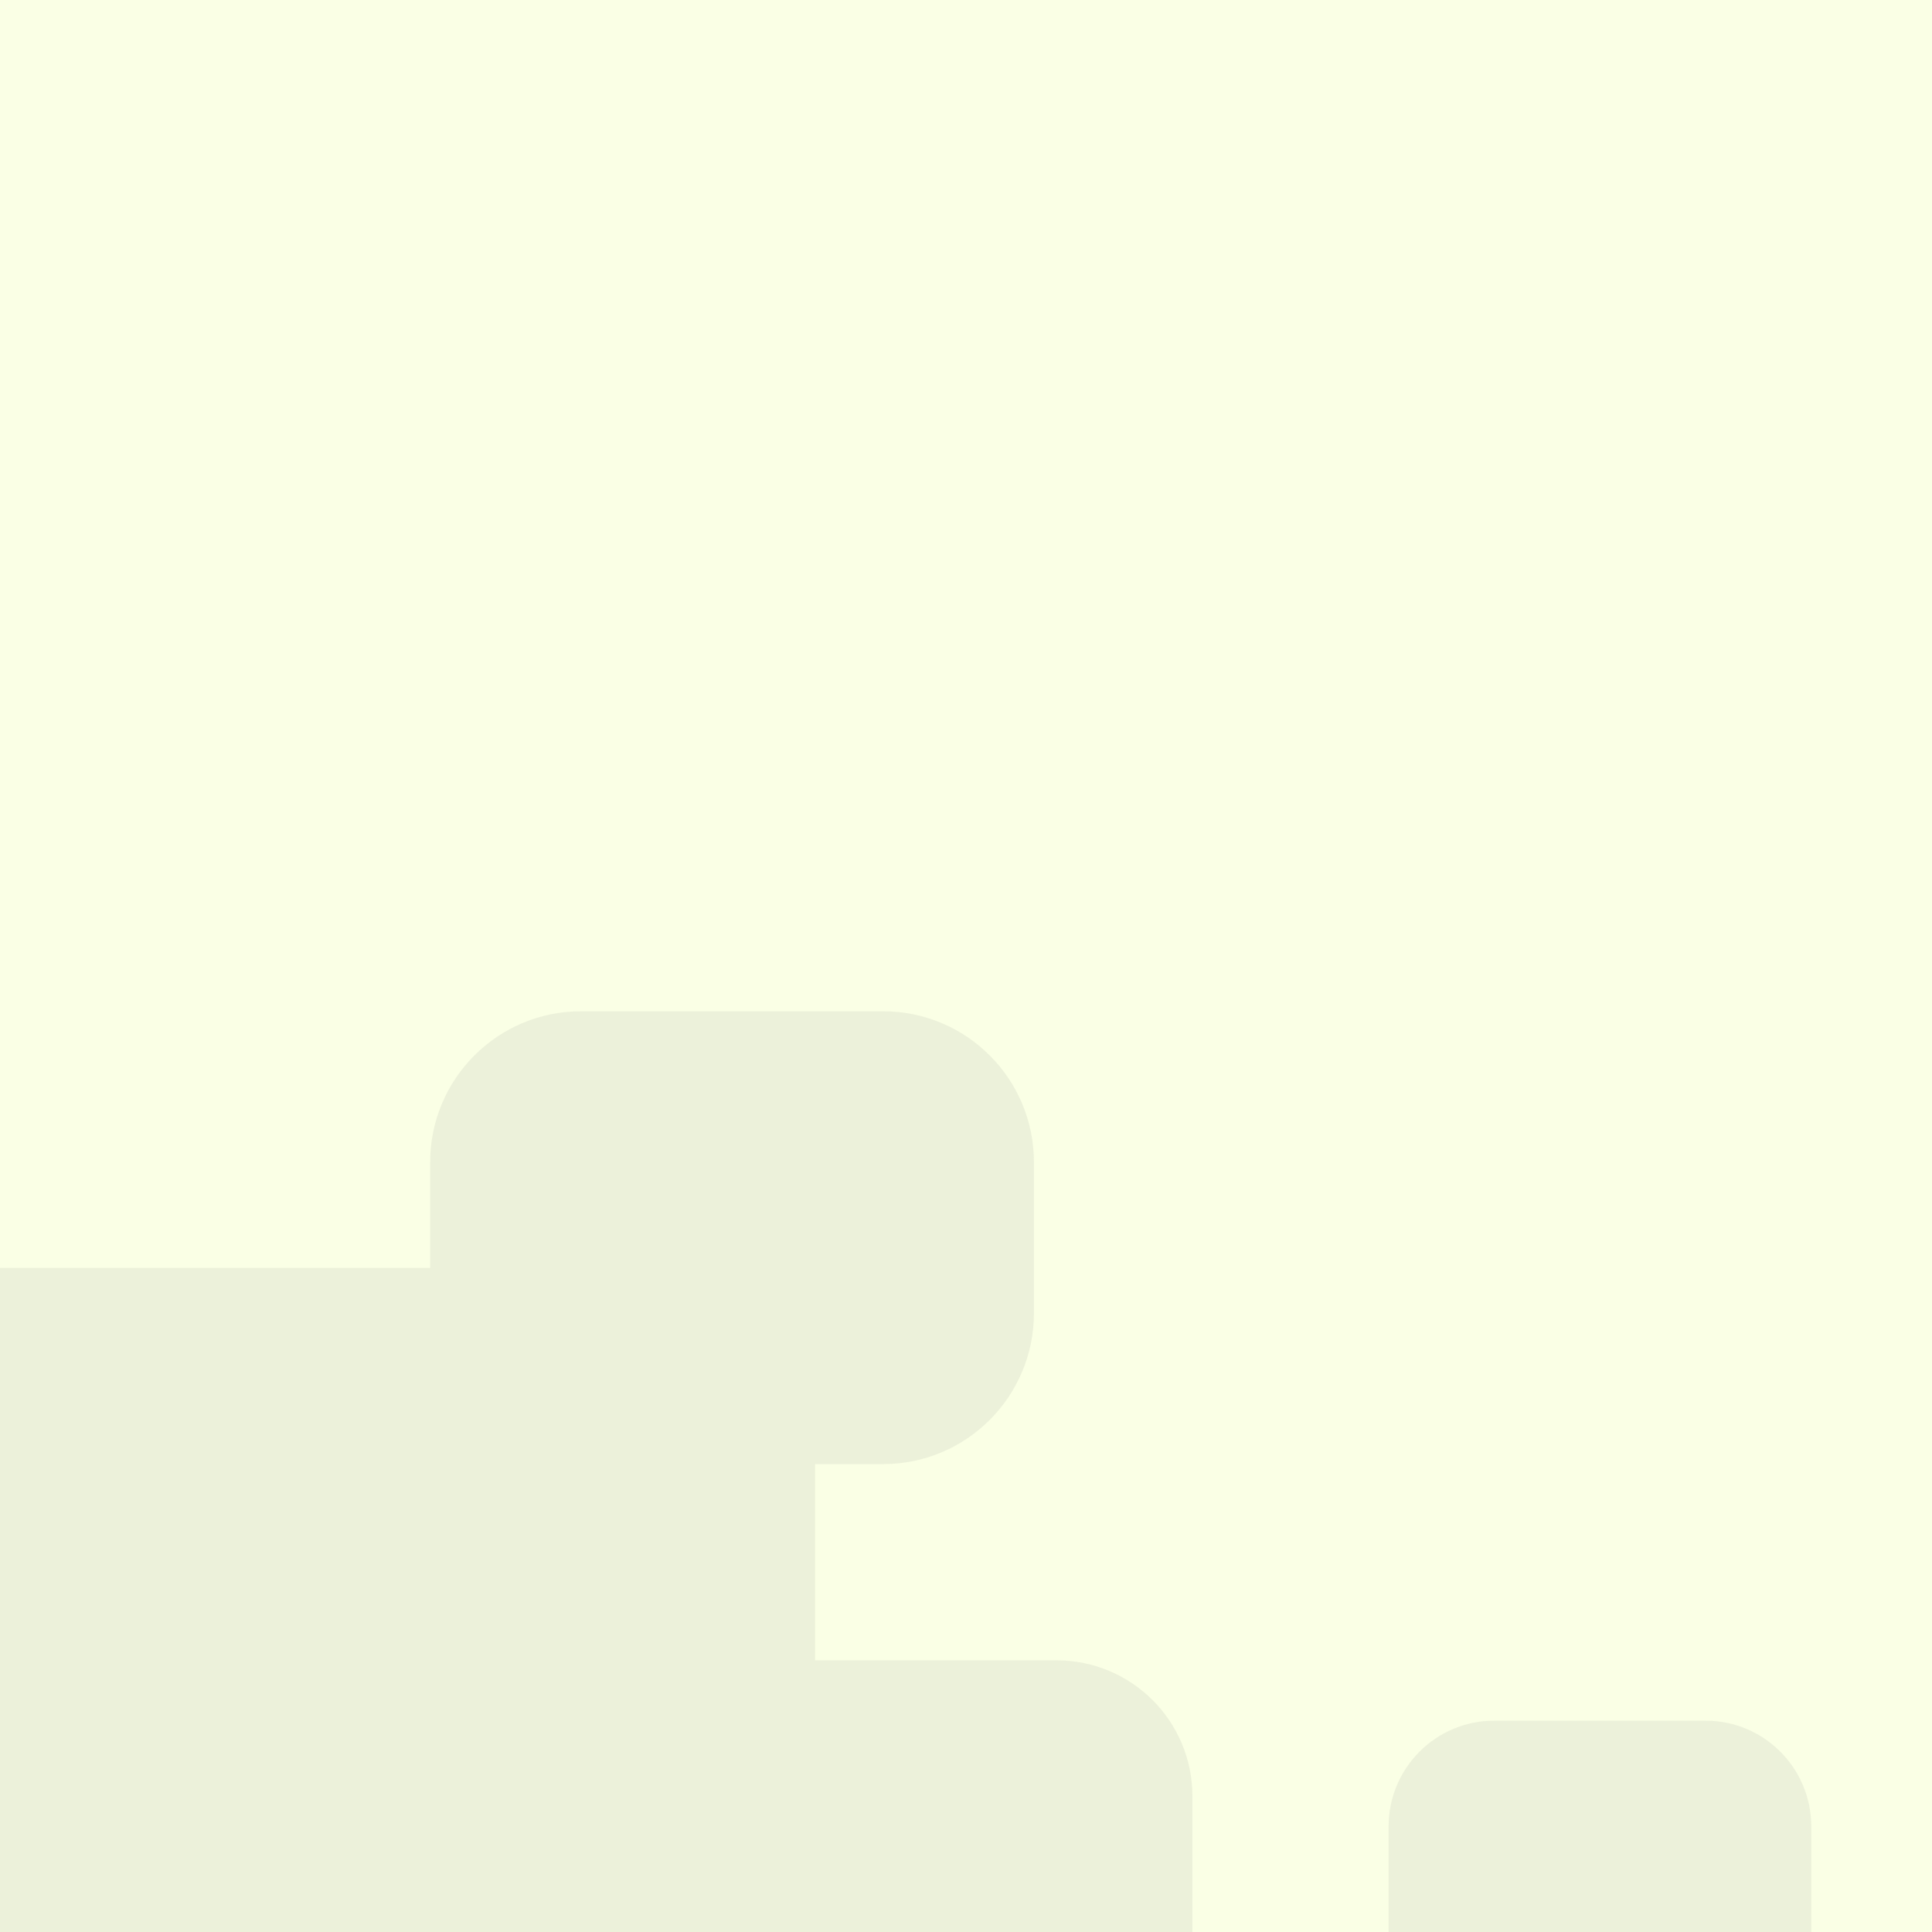 <?xml version="1.0" encoding="UTF-8" standalone="no"?>
<svg width="128px" height="128px" viewBox="0 0 128 128" version="1.1" xmlns="http://www.w3.org/2000/svg" xmlns:xlink="http://www.w3.org/1999/xlink" xmlns:sketch="http://www.bohemiancoding.com/sketch/ns">
    <!-- Generator: Sketch 3.3.3 (12081) - http://www.bohemiancoding.com/sketch -->
    <title></title>
    <desc>Created with Sketch.</desc>
    <defs></defs>
    <g id="Tileset" stroke="none" stroke-width="1" fill="none" fill-rule="evenodd" sketch:type="MSPage">
        <g id="objects" sketch:type="MSArtboardGroup" transform="translate(-256, -1024)">
            <g id="Buildings-House-A-09" sketch:type="MSLayerGroup" transform="translate(256, 1024)">
                <rect id="Rectangle-2932-Copy-5" fill="#FAFFE5" sketch:type="MSShapeGroup" x="0" y="0" width="128" height="128"></rect>
                <path d="M0,112 L0,84 L28.5,84 L28.5,84 L28.5,77 C28.5,71.477 32.972,67 38.491,67 L58.509,67 C64.027,67 68.5,71.475 68.5,77 L68.5,87 C68.5,92.523 64.028,97 58.509,97 L54,97 L54,110 L69.995,110 C74.969,110 79,114.028 79,119 L79,128 L0,128 L0,112 L0,112 Z" id="Rectangle-2849-Copy-13" fill-opacity="0.065" fill="#272C31" sketch:type="MSShapeGroup"></path>
                <path d="M92,121 C92,117.134 95.13,114 98.993,114 L113.007,114 C116.869,114 120,117.142 120,121 L120,128 L108,128 L92,128 L92,121 Z" id="Rectangle-2849-Copy-17" fill-opacity="0.065" fill="#272C31" sketch:type="MSShapeGroup"></path>
            </g>
        </g>
    </g>
</svg>